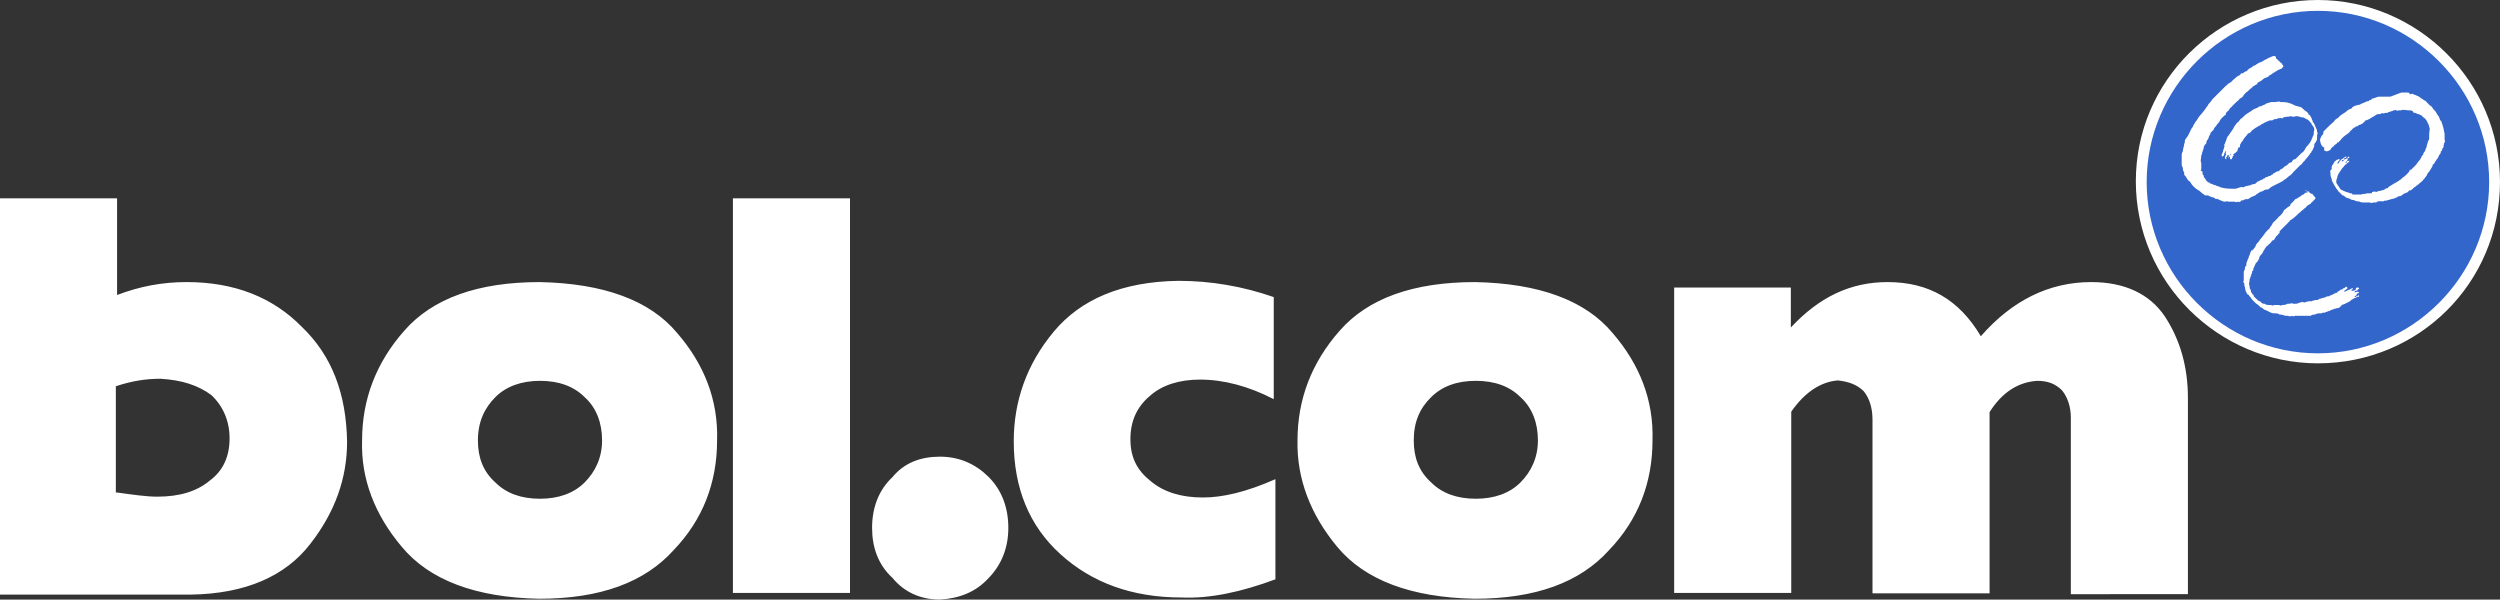 <?xml version="1.0" encoding="UTF-8" standalone="no"?>
<!-- Generator: Adobe Illustrator 19.2.1, SVG Export Plug-In . SVG Version: 6.00 Build 0)  -->
<svg version="1.1" id="layer" x="0px" y="0px" viewBox="0 0 600 143.9" xml:space="preserve" sodipodi:docname="bol-com-logo-vector.svg" width="600" height="143.9" inkscape:version="1.1 (c68e22c387, 2021-05-23)" xmlns:inkscape="http://www.inkscape.org/namespaces/inkscape" xmlns:sodipodi="http://sodipodi.sourceforge.net/DTD/sodipodi-0.dtd" xmlns="http://www.w3.org/2000/svg" xmlns:svg="http://www.w3.org/2000/svg"><rect x="0" y="0" width="600" height="143.9" fill="#333333" stroke="none"/><defs id="defs19"/><sodipodi:namedview id="namedview17" pagecolor="#ffffff" bordercolor="#666666" borderopacity="1.0" inkscape:pageshadow="2" inkscape:pageopacity="0.0" inkscape:pagecheckerboard="0" showgrid="false" fit-margin-top="0" fit-margin-left="0" fit-margin-right="0" fit-margin-bottom="0" inkscape:zoom="1.154908" inkscape:cx="299.15803" inkscape:cy="71.434263" inkscape:window-width="1920" inkscape:window-height="1001" inkscape:window-x="-9" inkscape:window-y="-9" inkscape:window-maximized="1" inkscape:current-layer="layer"/>
<style type="text/css" id="style2">
	.st0{fill:#3366CA;}
	.st1{fill:#FFFFFF;}
	#path14{fill:#FFFFFF;}
</style>
<path class="st0" d="m 556.3,85.9 c 23.4,0 42.4,-19 42.4,-42.4 0,-23.4 -19,-42.4 -42.4,-42.4 -23.4,0 -42.4,19 -42.4,42.4 0.2,23.4 19,42.4 42.4,42.4 z" id="path4"/>
<path class="st1" d="M 556.3,87.2 C 532.4,87.2 512.6,67.7 512.6,43.5 512.6,19.3 532.4,0 556.3,0 580.2,0 600,19.5 600,43.7 c 0,24.2 -19.5,43.5 -43.7,43.5 z m 0,-84.6 c -22.6,0 -41.1,18.5 -41.1,41.1 0,22.6 18.5,41.1 41.1,41.1 22.6,0 41.1,-18.5 41.1,-41.1 0,-22.6 -18.5,-41.1 -41.1,-41.1 z" id="path6"/>
<path class="st1" d="m 546.1,13.6 c 0.3,0 0,0.5 0.3,0.5 l 0.3,0.3 0.3,0.3 c 0.3,0 0,0.3 0.3,0.3 0.3,0 0.3,0.3 0.3,0.3 0.3,0 0,0.3 0.3,0.3 0,0.3 0.3,0.5 0,0.5 -0.3,0.3 -0.3,0.5 -0.8,0.5 0,0.3 -0.3,0 -0.5,0.3 -0.5,0.3 -0.8,0.5 -1.3,0.8 -0.3,0.3 -0.5,0.3 -0.8,0.5 0,0.3 -0.5,0.3 -0.8,0.5 -0.3,0 -0.5,0.3 -0.8,0.5 -0.3,0.3 -0.5,0.3 -0.8,0.5 -0.3,0 -0.3,0.3 -0.3,0.3 -0.3,0.5 -1,0.5 -1.3,1 -0.5,0.3 -1,1 -1.6,1.3 0,0.3 -0.5,0.3 -0.5,0.8 -0.3,0 -0.3,0.5 -0.8,0.5 -0.3,0.5 -0.8,0.8 -1,1 -0.2,0.2 -0.5,0.5 -0.8,0.8 -0.3,0.5 -0.8,0.5 -0.8,1 -0.3,0.3 -0.8,0.5 -0.8,1 0,0 0,0.3 -0.3,0.3 -0.5,0.5 -1,0.8 -1.3,1.6 -0.3,0.3 -0.5,0.5 -0.8,1 -0.3,0.3 -0.5,0.5 -0.5,0.8 -0.3,0.3 -0.5,0.5 -0.8,0.8 v 0.3 c -0.3,0.3 -0.3,0.5 -0.5,1 0,0.3 -0.3,0.3 -0.3,0.5 -0.3,0.3 0,0.8 -0.5,1 -0.3,0.3 0,0.3 -0.3,0.5 0,0.3 0,0.3 0,0.3 0,0.3 -0.3,0.5 -0.3,1 -0.3,0.3 0,0.5 -0.3,0.8 0,0.8 -0.3,1.3 0,1.8 0,0.5 0,1 0,1.6 -0.3,0.3 0,0.3 0.3,0.5 0,0.3 0,0.5 0,0.5 0,0.3 0.3,0.3 0.3,0.5 v 0.3 c 0.3,0.3 0.5,0.5 0.5,0.8 0.3,0 0.3,0.5 0.8,0.5 0.3,0.3 0.3,0.3 0.5,0.3 0.2,0 0.5,0.3 0.8,0.3 0.3,0 0.5,0.3 0.8,0.3 0.3,0 0.5,0.3 0.8,0.3 1,0.3 2.1,0.3 3.1,0.3 h 0.3 c 0.3,0 0.8,-0.3 1,-0.3 0.2,0 0.5,-0.3 0.8,0 0.5,-0.3 1.3,-0.5 1.8,-0.5 0,-0.3 0.3,0 0.5,-0.3 0.3,0 0.8,0 0.8,-0.3 0,0 0.3,0 0.3,-0.3 0.5,0 0.8,-0.5 1.3,-0.5 0.3,-0.3 0.3,-0.3 0.5,-0.3 0.3,-0.3 0.3,-0.3 0.5,-0.3 0.2,0 0.5,-0.3 0.8,-0.3 0.3,0 0.3,-0.3 0.5,-0.3 0,0 0.3,0 0.3,-0.3 0.3,0 0.5,-0.3 1,-0.5 0,0 0,0 0.3,0 0.3,-0.3 0.3,-0.3 0.5,-0.5 0.5,0 0.8,-0.8 1.3,-0.8 0,-0.3 0.3,0 0.3,-0.3 0.3,-0.3 0.5,-0.5 0.8,-0.5 0,0 0.3,0 0.3,-0.3 0.3,-0.3 0.3,-0.5 0.8,-0.5 0.5,-0.5 1,-1 1.6,-1.6 0.3,0 0.3,-0.3 0.5,-0.5 0.2,-0.2 0.3,-0.5 0.5,-0.8 0.2,-0.3 0.5,-0.5 0.5,-0.5 0,-0.3 0.5,-0.5 0.5,-0.8 0.3,-0.3 0.3,-0.8 0.5,-1 0,-0.3 0.3,-0.5 0.3,-0.8 0,-0.3 0,-0.3 0,-0.5 0.3,-0.8 0,-1.3 -0.5,-1.8 0,-0.5 -0.5,-0.5 -0.5,-0.8 -0.3,-0.3 -0.5,-0.5 -0.8,-0.5 -0.3,-0.3 -0.5,-0.3 -0.5,-0.3 -0.3,-0.3 -0.8,0 -1,-0.3 -0.5,0 -0.8,-0.3 -1.3,0 -0.3,0 -0.5,0 -0.5,0 -0.3,0 -0.5,-0.3 -0.8,0 -0.5,0 -1,0 -1.6,0.3 v 0 c 0,0.3 -0.3,0 -0.5,0 -0.3,0 -0.3,0.3 -0.5,0 -0.3,0.3 -0.5,0.3 -1,0.3 -0.3,0.3 -0.5,0.3 -0.8,0.3 h -0.3 c -0.5,0.3 -1,0.3 -1.6,0.8 -0.5,0 -0.5,0.5 -1,0.5 -0.3,0.3 -0.5,0.3 -0.8,0.5 -0.3,0.3 -0.8,0.5 -1,0.8 0,0.3 -0.5,0.3 -0.5,0.5 0,0 0,0 -0.3,0 0,0.3 -0.3,0.3 -0.3,0.5 -0.5,0.5 -0.8,1 -1,1.3 0,0.3 -0.5,0.3 -0.3,0.5 -0.3,0.3 -0.3,0.5 -0.3,0.8 0,0 0,0.3 -0.3,0.3 -0.3,0 0,0.3 -0.3,0.5 0,0.3 0,0.5 -0.3,0.5 0,0.3 -0.3,0.3 -0.3,0.3 l -0.3,0.3 c -0.3,0 0,0.3 0,0.3 l -0.3,0.3 c 0,0 0,0 0,0.3 -0.3,0 0,0.5 -0.3,0.3 0,0 0,0 -0.3,0 0,-0.3 0,-0.5 0,-0.8 0,0 0,-0.3 0.3,-0.3 0,0 0,-0.3 -0.3,0 0,0 0,0 0,0.3 0,0 0,0.3 -0.3,0.3 v 0.3 0 c 0,0 -0.3,-0.3 0,-0.3 0,-0.3 0,-0.3 0,-0.5 0,0 0,0 -0.3,0 0,0.3 0,0.3 -0.3,0.5 0,0 0,0.3 0,0.5 0,0 -0.3,0 -0.3,-0.3 v -0.3 c 0.3,-0.3 0,-0.3 0.3,-0.5 -0.3,-0.3 0,-0.8 0,-1 v 0 c -0.3,0.3 -0.3,0.5 -0.5,0.8 v 0.3 c 0,0 0,0 -0.3,0.3 -0.3,0.3 -0.3,-0.3 -0.3,-0.5 0.3,0 0,-0.3 0.3,-0.5 0,-0.5 0.3,-0.8 0.3,-1.3 0.3,0 0,-0.3 0,-0.3 0,-0.3 0.3,-0.5 0.3,-0.8 0.3,-0.5 0.3,-1.3 0.8,-1.6 0,-0.3 0.3,-0.3 0.3,-0.5 0.3,-0.5 0.8,-1 1,-1.6 0.3,-0.3 0.5,-0.8 0.8,-1 0.5,-0.3 0.5,-0.8 1,-1 0.5,-0.5 1,-1 1.6,-1.3 0,0 0.3,-0.3 0.5,-0.3 0.5,-0.5 1.3,-0.8 1.8,-1 0.3,-0.3 0.5,-0.3 0.8,-0.3 0.3,-0.3 0.8,-0.3 1,-0.5 0.3,-0.3 1,-0.3 1.3,-0.5 0.3,0 0.8,0 1,0 0.5,0 1,-0.3 1.3,0 0.8,0 1.6,0 2.3,0.3 0.3,0 0.5,0.3 0.8,0.3 0.3,0.3 0.8,0.3 1.3,0.5 0.5,0 0.8,0.3 1,0.5 0.3,0.3 0.5,0.5 1,0.8 0.3,0.3 0.3,0.3 0.3,0.5 0.3,0.3 0.5,0.3 0.5,0.5 0.3,0.3 0.3,0.8 0.5,1 0,0.5 0.5,0.8 0.5,1 0,0.2 0.3,0.5 0.3,0.8 0.3,0.3 0.3,0.8 0.3,1 0.3,0.3 0,0.5 0,0.8 0,0.3 0,0.3 0,0.5 0,0.2 0,0.8 -0.3,1 0,0.3 -0.3,0.3 -0.3,0.5 0,0.2 -0.3,0.3 0,0.5 -0.3,0.3 0,0.3 -0.3,0.5 0,0.5 -0.5,0.8 -0.5,1 0,0 0,0.3 -0.3,0.3 0,0.3 -0.3,0.5 -0.5,0.8 -0.2,0.3 -0.5,0.5 -0.8,1 -0.5,0.3 -0.5,0.8 -1,1 -0.5,0.5 -0.8,0.8 -1.3,1.3 -0.3,0.3 -0.3,0.3 -0.5,0.5 -0.3,0.5 -0.5,0.5 -0.8,0.8 -0.3,0 -0.3,0.3 -0.3,0.3 -0.3,0 -0.5,0.5 -0.8,0.5 l -0.3,0.3 c -0.3,0 -0.3,0.3 -0.5,0.3 -0.5,0.3 -1,0.5 -1.6,0.8 -0.6,0.3 -1,0.5 -1.3,0.8 -0.3,0.3 -0.5,0.3 -0.8,0.3 -0.5,0 -0.8,0.5 -1.3,0.5 -0.3,0 -0.3,0.3 -0.5,0.3 0,0 -0.3,0 -0.3,0.3 -0.3,0 -0.3,0 -0.5,0.3 -0.3,0 -0.5,0.3 -0.8,0.3 -0.3,0 -0.3,0.3 -0.5,0.3 -0.2,0 -0.3,0.3 -0.5,0.3 -0.3,0 -0.3,0 -0.5,0 -0.3,0 -0.5,0.3 -0.8,0.3 -0.3,0 -0.3,0 -0.5,0.3 -0.3,0 -0.3,0.3 -0.5,0 -0.3,0 -0.5,0.3 -0.8,0 -0.3,0 -0.5,0 -0.8,0 -0.3,0 -0.5,0 -0.8,0 -0.3,0 -0.5,-0.3 -0.5,0 -0.5,0 -0.8,0 -1.3,-0.3 -0.3,0 -0.5,-0.3 -0.8,-0.3 0,-0.3 -0.3,0 -0.3,0 -0.3,0 -0.3,-0.3 -0.5,-0.3 -0.3,-0.3 -0.5,0 -0.8,-0.3 -0.3,0 -0.5,-0.3 -0.8,-0.3 -0.3,0 -0.3,0 -0.5,0 -0.3,0 -0.3,-0.3 -0.5,-0.3 -0.5,-0.3 -0.8,-0.8 -1.3,-1 -0.8,-0.5 -1.3,-1 -1.8,-1.8 0,-0.3 -0.5,-0.3 -0.5,-0.5 -0.5,-0.5 -0.5,-1 -1,-1.3 0,-0.3 0,-0.3 0,-0.5 0,-0.2 -0.3,-0.5 -0.3,-0.8 0,-0.3 0,-0.5 -0.3,-1 0,-0.5 0,-1 0,-1.3 0,-0.3 0,-0.3 0,-0.5 0,-0.2 0,-0.5 0,-0.8 0,-0.3 0.3,-0.8 0.3,-1 0,-0.5 0.3,-1 0.3,-1.6 0.3,-0.3 0,-0.8 0.3,-1 0,-0.3 0.3,-0.3 0.3,-0.5 0.3,-0.3 0.3,-0.5 0.5,-0.8 v 0 c 0.3,-0.5 0.5,-1.3 1,-1.8 0,-0.3 0.3,-0.5 0.5,-1 0.5,-0.5 0.8,-1.3 1.3,-1.8 0.5,-0.5 0.8,-1 1.3,-1.6 0,-0.3 0.5,-0.5 0.5,-0.8 v 0 c 0.3,-0.5 0.8,-0.8 1,-1.3 1,-1 2.3,-2.3 3.4,-3.4 0.3,0 0.3,-0.3 0.3,-0.3 0.5,-0.3 1,-0.5 1.3,-1 0.5,-0.3 0.8,-0.8 1.3,-1 0.3,0 0.3,-0.3 0.5,-0.3 0,-0.3 0.3,-0.3 0.5,-0.3 0.2,0 0.5,-0.5 1,-0.5 0.3,-0.3 0.3,-0.5 0.5,-0.5 0.3,-0.3 0.5,-0.3 0.8,-0.5 0.3,0 0,-0.3 0.3,-0.3 0.5,0 0.8,-0.5 1,-0.5 0.3,-0.3 0.8,-0.3 1,-0.5 0.3,0 0.5,-0.3 0.5,-0.3 2.3,-1.2 2.6,-1.2 2.8,-0.9 z" id="path8"/>
<path class="st1" d="m 576.6,22.2 c 0.5,0 1,0 1.3,0 0.3,0 0.3,0.3 0.5,0.3 0,0.3 0.3,0 0.5,0 0.3,0 0.5,0.3 0.8,0.3 0.5,0.3 1,0.3 1.3,0.8 0.3,0 0.5,0.3 0.8,0.5 0.5,0 0.5,0.5 1,0.8 0.3,0.5 0.8,0.5 1,1 0.3,0.5 0.8,0.8 1,1.3 0,0.3 0.3,0.3 0.3,0.5 0.3,0.3 0.3,0.5 0.5,1 0,0.3 0.3,0.3 0.3,0.3 0,0.3 0.3,0.8 0.3,1 0.3,0.8 0.3,1.3 0.5,2.1 0,0.3 0,0.5 0,0.5 v 0.3 c 0,0.3 0,0.5 0,0.8 0.3,0 0,0.3 0,0.5 -0.3,0.3 0,0.5 -0.3,0.8 0.3,0.3 -0.3,0.5 -0.3,1 0,0 0,0.3 -0.3,0.3 0,0.3 0,0.5 -0.3,0.8 -0.3,0.3 0,0.3 -0.3,0.5 0,0.3 -0.3,0.5 -0.5,0.8 0,0.3 -0.3,0.3 -0.3,0.5 0,0.2 -0.3,0.3 -0.3,0.5 -0.3,0 -0.3,0.3 -0.3,0.5 -0.3,0.5 -0.5,0.8 -0.8,1.3 -0.3,0.3 -0.5,0.5 -0.5,0.8 -0.3,0.3 -0.5,0.8 -0.8,1 -0.3,0.5 -0.5,0.5 -0.8,0.8 0,0.3 -0.3,0 -0.3,0.3 -0.3,0.3 -0.8,0.5 -1,0.8 -0.3,0 -0.3,0.3 -0.5,0.3 0,0.3 -0.5,0.3 -0.5,0.5 h -0.3 c 0,0 -0.3,0 -0.3,0.3 -0.3,0.3 -0.8,0.3 -1,0.5 -0.3,0 -0.3,0.3 -0.5,0.3 -0.3,0.3 -0.5,0.3 -0.8,0.3 -0.3,0 -0.3,0.3 -0.5,0.3 -0.3,0 -0.5,0.3 -0.8,0.3 -0.5,0 -0.8,0.3 -1.3,0.3 -0.3,0.3 -0.8,0 -1,0.3 -0.3,0 -0.5,0 -1,0 -0.3,0 -0.5,0 -0.8,0.3 -0.3,0 -0.5,0 -0.8,0 -0.3,0.3 -0.5,0 -0.8,0 -0.5,0 -0.8,0 -1.3,0 -0.5,0 -0.8,0 -1.3,-0.3 -0.3,0.3 -0.5,-0.3 -0.8,0 0,-0.3 -0.3,0 -0.3,-0.3 -0.3,0 -0.8,0 -1,-0.3 -0.3,0 -0.8,-0.3 -1,-0.3 -0.3,-0.3 -0.5,-0.5 -0.8,-0.5 -0.3,-0.3 -0.5,-0.5 -0.8,-0.8 0,-0.3 -0.3,0 -0.3,-0.3 0,-0.3 -0.5,-0.5 -0.5,-0.8 -0.3,-0.3 -0.3,-0.5 -0.5,-0.8 -0.3,-0.5 -0.5,-0.8 -0.5,-1.3 -0.3,-0.5 -0.3,-1 -0.3,-1.6 -0.3,-0.3 0.3,-0.5 0.3,-0.8 0,-0.5 0,-0.8 0.3,-1 0.3,-0.5 0.3,-0.8 0.8,-1 0,-0.3 0.3,0 0.5,-0.3 0,0 0,0 0.3,0 v 0.3 c -0.3,0 -0.3,0.5 -0.5,0.5 v 0.3 c 0.3,0 0.3,-0.3 0.5,-0.5 0,-0.3 0.5,-0.3 0.3,-0.5 0.3,0 0.5,-0.3 0.8,-0.5 0.3,0 0.3,-0.3 0.5,-0.3 0,0.3 0,0.3 0,0.3 -0.3,0.3 -0.5,0 -0.5,0.3 0,0.3 -0.3,0.3 -0.3,0.3 -0.3,0 -0.3,0.3 -0.3,0.3 0,0 0,0 0.3,0 0.3,-0.3 0.3,-0.5 0.5,-0.5 0.5,0 0.5,-0.5 0.8,-0.5 0,-0.3 0.3,0 0.3,0 0,0 0,0 -0.3,0.3 0,0 0,0 -0.3,0 0,0 0,0.3 0.3,0.3 v 0 0 c -0.3,0 -0.3,0.5 -0.5,0.5 l -0.3,0.3 v 0 c 0,-0.3 0.3,0.3 0.5,-0.3 0,-0.3 0.3,0 0.5,-0.3 0,0 0,0 0,0.3 -0.3,0.3 -0.3,0.3 -0.5,0.3 0,0.3 -0.3,0.3 -0.5,0.5 -0.3,0.5 -0.8,0.8 -1,1.3 -0.3,0.3 -0.3,0.5 -0.5,0.8 -0.3,0 0,0.3 -0.3,0.5 0,0.5 -0.3,0.8 -0.3,1.3 0,0.3 0,0.5 0.3,0.8 0,0.3 0.3,0.3 0.3,0.5 0.3,0.3 0.3,0.8 0.8,0.8 0.3,0.3 0.8,0.3 1,0.5 0.5,0 0.8,0.3 1,0.3 0.2,0 0.5,0 0.5,0.3 0.5,0 1.3,0 2.1,0 0.5,-0.3 0.8,0 1.3,-0.3 0.3,0 0.5,0 0.8,0 0.3,0 0.5,0 0.5,-0.3 0.3,0 0.5,-0.3 0.8,0 0,-0.3 0.3,0 0.3,0 0.3,-0.3 0.8,-0.3 1,-0.3 0.3,-0.3 0.5,0 0.8,-0.3 0.3,0 0.3,-0.3 0.5,-0.3 0.2,0 0.5,0 0.5,-0.3 0.5,-0.3 0.8,-0.5 1.3,-0.8 0.5,-0.3 1,-0.5 1.6,-1 0,0 0.3,0 0.3,-0.3 0.8,-0.5 1.3,-1 1.8,-1.6 0,-0.3 0.3,-0.5 0.5,-0.5 0.5,-0.5 0.8,-0.8 1.3,-1.3 0,-0.3 0.3,-0.3 0.3,-0.5 0.5,-0.5 0.8,-1 1,-1.6 0.3,0 0.3,-0.3 0.3,-0.5 0.5,-0.5 0.5,-1 0.8,-1.6 0,-0.5 0.3,-0.8 0.3,-1.3 0.3,-0.3 0.3,-0.5 0.3,-1 0,-0.3 0,-0.5 0,-0.8 0,-0.5 0.3,-1.3 0,-1.6 0,-0.5 -0.3,-0.8 -0.5,-1.3 0,-0.3 -0.3,-0.3 -0.3,-0.5 -0.3,-0.5 -0.8,-0.5 -1,-1 -0.3,0 -0.5,-0.3 -0.8,-0.3 -0.3,0 -0.5,-0.3 -0.8,-0.3 -0.3,0 -0.3,0 -0.5,-0.3 0,-0.3 -0.3,0 -0.3,-0.3 -0.3,0 -0.3,0 -0.5,0 -0.8,0 -1.6,-0.3 -2.1,0 -0.3,0 -0.5,0 -0.8,0 0,0 0,0.3 -0.3,0 0,-0.3 -0.3,0 -0.5,0 0,0 0,0 -0.3,0 0,0.3 -0.3,0 -0.5,0.3 -0.3,0 -0.5,0 -0.8,0.3 -0.3,0 -0.3,0 -0.5,0 -0.2,0 -0.5,0.3 -0.8,0 -0.3,0.3 -0.5,0.3 -0.8,0.3 -0.3,0 -0.5,0 -0.8,0.3 -0.3,0 -0.3,0.3 -0.5,0.3 -0.2,0 -0.5,0.3 -0.5,0.3 -0.3,0 -0.3,0.3 -0.5,0.3 -0.2,0 -0.5,0.3 -0.8,0.3 0,0 -0.3,0 -0.3,0.3 -0.3,0.3 -0.5,0.3 -0.5,0.5 -0.3,0 -0.5,0.3 -0.8,0.3 0,0 -0.3,0 -0.3,0.3 v 0 c 0,0 0,0 -0.3,0 -0.5,0.3 -1,0.5 -1.3,1 -0.3,0 -0.3,0.3 -0.3,0.3 -0.3,0.3 -0.5,0.5 -1,0.8 -0.8,0.5 -1.3,1.3 -1.8,1.8 0,0 0,0 -0.3,0 0,0.3 -0.3,0.5 -0.5,0.5 -0.3,0.3 -0.3,0.5 -0.5,0.5 -0.3,0.3 -0.3,0.3 -0.5,0.5 0,0.3 -0.3,0.3 -0.5,0.5 -0.3,0 -0.5,0.3 -0.8,0 -0.3,0 -0.3,0 -0.3,-0.3 0,-0.3 0,-0.3 0,-0.5 -0.3,0 -0.3,-0.3 -0.5,-0.3 -0.3,-0.5 -0.5,-1 -0.5,-1.6 0,-0.3 0.3,-0.5 0.3,-0.8 0.3,-0.3 0.5,-0.5 0.5,-0.8 0,0 0,0 0,-0.3 0.5,-0.5 1,-1 1.6,-1.6 0.3,-0.3 0.5,-0.3 0.5,-0.5 0.3,0 0.5,-0.5 0.8,-0.8 0.5,-0.3 0.8,-0.5 1,-0.8 0.5,-0.5 1.3,-0.8 1.8,-1.3 0.3,-0.3 0.8,-0.5 1,-0.5 0.5,-0.8 1.3,-0.8 2.1,-1 0.3,-0.3 0.8,-0.3 1,-0.5 0.3,0 0.5,-0.3 0.8,-0.3 0.3,0 0.3,0 0.5,-0.3 0.3,0 0.5,0 0.5,-0.3 0.5,0 1.3,-0.5 1.8,-0.5 0,0 0,0 0.3,0 0.5,0 1,0 1.6,0 0.3,0 0.5,0 0.8,0 2.6,-1 2.6,-1 2.9,-1 z" id="path10"/>
<path class="st1" d="m 553.4,45.6 c 0.3,0.3 0.3,0.5 0.5,0.3 0,0 0.3,0 0.3,0.3 0.3,0 0.5,0.5 0.8,0.3 0,0.3 0.3,0.3 0.3,0.5 l 0.3,0.3 c 0.3,0.3 0,0.3 0,0.5 -0.3,0.3 -0.5,0.5 -0.8,0.8 -0.3,0 0,0.3 -0.3,0.3 -0.3,0.3 -0.8,0.3 -1,0.8 -0.5,0.3 -0.8,0.8 -1.3,1 0,0.3 -0.3,0.3 -0.3,0.3 -0.5,0.5 -1.3,1.3 -2.1,1.8 -0.3,0 -0.3,0.3 -0.3,0.3 0,0.3 -0.3,0 -0.3,0.3 -0.3,0.3 -0.3,0.3 -0.5,0.5 -0.5,0.5 -1,1 -1.6,1.6 0,0 0,0 0,0.3 0,0 0,0.3 -0.3,0.3 0,0.3 -0.3,0.3 -0.3,0.5 0,0 -0.3,0 -0.3,0.3 -0.3,0.3 -0.3,0.8 -0.8,0.8 -0.3,0.3 -0.5,0.8 -1,1 0,0 0,0.3 -0.3,0.3 -0.3,0 0,0.3 -0.3,0.3 0,0.3 -0.3,0.3 -0.3,0.5 0,0.2 -0.3,0.3 -0.3,0.5 0,0.2 -0.3,0.5 -0.5,0.8 -0.3,0.3 -0.5,0.5 -0.5,1 -0.3,0.3 -0.3,0.8 -0.8,1 0,0.3 -0.3,0.5 -0.3,0.8 -0.3,0.3 0,0.3 -0.3,0.5 v 0.3 c 0,0.3 -0.3,0.3 -0.3,0.5 0,0.3 0,0.5 -0.3,0.8 0.3,0.3 -0.3,0.3 0,0.5 -0.3,0 0,0.3 -0.3,0.5 v 0.3 c 0,0.3 -0.3,0.8 0,1.3 0,0.3 0,0.8 0.3,1 0,0.3 0,0.5 0.3,0.8 0,0 0,0.3 0.3,0.3 0,0.3 0.3,0.3 0,0.3 0.3,0.3 0.3,0.3 0.5,0.5 l 0.3,0.3 c 0.3,0.3 0.5,0.5 0.8,0.5 l 0.3,0.3 c 0.3,0.3 0.5,0.3 0.8,0.3 0.3,0.3 0.8,0.3 1.3,0.3 h 0.3 c 0.3,0.3 0.5,0 0.8,0 0,0 0.3,0 0.5,0 0.2,0 0.3,0 0.5,0 0.2,0 0.5,0.3 0.8,0 0.5,0 0.8,0 1.3,-0.3 0.3,0 0.3,0 0.5,0 0.3,0 0.5,-0.3 0.8,0 0.3,0 0.5,0 0.8,0 0.3,0 0.8,-0.3 1,-0.3 0.2,0 0.5,-0.3 0.8,0 0.5,0 0.8,-0.3 1.3,-0.3 h 0.3 0.3 c 0.3,-0.3 0.5,0 0.8,-0.3 h 0.3 c 0.3,0 0.5,0 0.8,-0.3 0.5,0 0.8,-0.3 1.3,-0.3 0.3,-0.3 0.8,-0.3 1,-0.3 0.3,-0.3 0.8,-0.3 1,-0.5 0.3,-0.3 0.5,0 0.5,-0.3 0.3,0 0.5,0 0.5,-0.3 0.3,0 0.5,-0.3 0.8,-0.5 0.3,0 0.5,0 0.5,-0.3 0,0 0,0 0.3,0 0.3,-0.3 0.5,-0.5 0.8,-0.3 0,0 -0.3,0.3 0,0.3 0,0.3 -0.3,0 -0.3,0.3 -0.3,0 -0.3,0.3 -0.5,0.3 v 0 c 0,0 0,0 0,0.3 0,-0.3 0.3,0 0.5,-0.3 0.3,0 0.5,-0.3 0.8,-0.3 0.3,0 0.5,-0.5 0.8,-0.3 0,0 0,0.3 -0.3,0.3 0,0 0,0 0,0.3 0,0.3 0.3,-0.3 0.5,0 0.3,-0.3 0.5,0 0.5,-0.5 0,-0.3 0.3,-0.3 0.5,-0.3 0,0 0.3,0 0.3,0.3 -0.3,0 -0.3,0.5 -0.8,0.5 0,0 -0.3,0 -0.3,0.3 0,0.3 0,0 0.3,0 0.3,0 0.5,-0.3 0.5,0 h 0.3 c 0,0.3 -0.3,0.3 -0.3,0.3 0,0 -0.3,0 -0.3,0.3 0,0.3 -0.5,0.3 -0.5,0.5 0,0 0.3,0.3 0.3,0 0.3,-0.3 0.5,0 0.5,-0.3 h 0.3 c 0,0 0,0.5 -0.3,0.3 0,0 -0.3,0 -0.5,0.3 0.3,0 0,0 -0.3,0 -0.3,0.3 -0.5,0.3 -0.8,0.5 l -0.3,0.3 c -0.5,0.3 -1,0.5 -1.6,0.8 -0.3,0 -0.3,0 -0.5,0.3 0,0 0,0 -0.3,0.3 -0.3,0.3 -0.8,0.3 -1,0.3 0,0 0,0.3 -0.3,0 0,0.3 -0.3,0 -0.3,0.3 -0.3,0 -0.5,0 -0.8,0.3 -0.3,0 -0.8,0.3 -1,0.3 -0.3,0.3 -0.8,0 -1,0.3 -0.3,0 -0.3,0 -0.3,0 -0.5,0 -0.8,0 -1.3,0.3 -0.3,0 -0.8,0 -1,0.3 -0.3,0 -0.5,0 -0.5,0 -0.3,0 -0.5,0 -0.5,0 -0.5,0 -0.8,0 -1.3,0 H 552 c 0,0 -0.3,0 -0.5,0 -0.2,0 -0.5,0 -0.8,0 -0.3,0.3 -0.5,0 -0.5,0 -0.3,0 -0.8,0.3 -1,0 -0.3,0 -0.3,0 -0.5,0 -0.5,0 -0.8,-0.3 -1.3,-0.3 h -0.3 c -0.3,-0.3 -0.8,-0.3 -1.3,-0.3 -0.8,0 -1.3,-0.5 -2.1,-0.8 -0.3,0 -0.5,-0.3 -0.8,-0.5 -0.3,-0.3 -0.5,0 -0.5,-0.3 -0.3,-0.3 -0.5,-0.5 -1,-0.8 -0.3,-0.3 -0.5,-0.5 -0.8,-0.8 -0.3,-0.3 -0.5,-0.8 -0.8,-1 0,-0.3 -0.5,-0.3 -0.5,-0.5 -0.3,-0.5 -0.5,-1 -0.5,-1.6 -0.3,-0.3 0,-0.8 -0.3,-1 0,-0.3 -0.3,-0.3 0,-0.5 0,-0.3 0,-0.5 0,-0.8 v 0 c 0,-0.5 0,-1 0,-1.3 0,-0.3 0.3,-0.5 0.3,-1 0,-0.3 0,-0.3 0.3,-0.5 0,-0.3 0,-0.8 0.3,-1.3 0,-0.3 0.3,-0.5 0.3,-0.8 0,-0.3 0.3,-0.5 0.3,-0.8 0,-0.3 0.3,-0.5 0.3,-0.8 0,0 0,0 0.3,0 0,-0.3 0.3,-0.3 0.3,-0.3 0,-0.3 0.5,-0.5 0.5,-1 0.3,-0.5 0.8,-0.8 1,-1.3 0.3,-0.3 0.3,-0.5 0.5,-0.5 0,-0.3 0.3,-0.3 0.3,-0.5 0.3,-0.3 0.5,-0.8 0.8,-1 0.3,-0.5 0.8,-0.5 0.8,-1 0.5,-0.3 0.5,-1 1,-1.3 0.3,-0.3 0.5,-0.5 0.8,-0.8 0.3,-0.3 0.3,-0.5 0.5,-0.5 0.3,-0.3 0.8,-0.8 1,-1.3 0,-0.3 0.3,-0.3 0.3,-0.3 0.3,-0.3 0.5,-0.5 1,-0.8 0.3,0 0.3,-0.3 0.3,-0.5 v 0 c 0.3,-0.3 0.5,-0.3 0.5,-0.5 0.5,-0.3 0.5,-0.8 1,-0.8 0.3,-0.3 0.5,-0.3 0.8,-0.5 0.3,-0.2 0.5,-0.5 0.8,-0.5 0.3,-0.3 0.5,-0.5 0.8,-0.5 h 0.3 c -1,-0.9 -0.7,-0.6 -0.5,-0.6 -0.2,0 0,0 0,0 z" id="path12"/>
<path d="m 0,47.6 h 28.1 v 23.2 c 5.5,-2.1 10.9,-3.1 16.7,-3.1 11.4,0 20.6,3.6 27.6,10.7 7.3,7 10.7,16.1 10.9,27.6 0,8.8 -2.9,16.9 -8.8,24.5 -6,7.8 -15.6,12 -28.6,12.2 H 0 Z m 28.1,70.6 c 3.6,0.5 7,1 9.6,1 5.5,0 9.6,-1.3 12.7,-3.9 3.1,-2.3 4.7,-5.7 4.7,-10.1 0,-4.2 -1.6,-7.8 -4.4,-10.4 -3.1,-2.3 -7,-3.6 -12.2,-3.9 -3.4,0 -6.8,0.5 -10.7,1.8 v 25.5 z m 58.8,-12.5 c 0,-9.9 3.4,-18.7 10.1,-26.3 6.8,-7.8 17.7,-11.7 32.5,-11.7 15.4,0.3 26.5,4.4 33,12.2 6.5,7.5 9.9,16.1 9.6,25.8 0,10.1 -3.4,19 -10.4,26.3 -7,7.8 -17.7,11.7 -32.3,11.7 -15.1,-0.3 -26.3,-4.4 -33,-12.5 C 90,123.6 86.6,115 86.9,105.7 Z m 27.8,0 c 0,4.2 1.3,7.5 4.2,10.1 2.6,2.6 6.2,3.9 10.7,3.9 4.4,0 8.1,-1.3 10.7,-3.9 2.6,-2.6 4.2,-6 4.2,-10.1 0,-4.1 -1.3,-7.8 -4.2,-10.4 -2.6,-2.6 -6.2,-3.9 -10.7,-3.9 -4.4,0 -8.1,1.3 -10.7,3.9 -2.6,2.6 -4.2,5.9 -4.2,10.4 z M 175.9,47.6 H 204 v 94.7 h -28.1 z m 49.7,62 c 4.7,0 8.6,1.8 11.7,4.9 3.1,3.1 4.7,7.3 4.7,12.2 0,4.7 -1.6,8.8 -4.7,12 -3.1,3.4 -7,4.9 -11.7,5.2 -4.7,0 -8.6,-1.8 -11.4,-5.2 -3.4,-3.1 -4.9,-7.3 -4.9,-12 0,-4.9 1.6,-9.1 4.9,-12.2 2.8,-3.4 6.7,-4.9 11.4,-4.9 z m 80.6,29.4 c -8.3,3.1 -15.9,4.7 -22.6,4.4 -12,0 -21.6,-3.6 -29.1,-10.4 -7.5,-6.8 -11.2,-15.9 -11.2,-27.1 0,-9.6 3.1,-18.5 9.6,-26.3 6.5,-7.8 16.4,-12 29.9,-12.2 7.8,0 15.4,1.3 22.9,3.9 v 24.5 c -6,-3.1 -12,-4.7 -17.7,-4.7 -4.9,0 -9.1,1.3 -12,3.9 -3.1,2.6 -4.7,6 -4.7,10.4 0,4.4 1.6,7.5 4.9,10.1 3.1,2.6 7.3,3.9 12.5,3.9 4.7,0 10.4,-1.3 17.4,-4.4 v 24 z m 5.2,-33.3 c 0,-9.9 3.4,-18.7 10.1,-26.3 6.8,-7.8 17.7,-11.7 32.5,-11.7 15.4,0.3 26.5,4.4 33,12.2 6.5,7.5 9.9,16.1 9.6,25.8 0,10.1 -3.4,19 -10.4,26.3 -7,7.8 -17.7,11.7 -32.3,11.7 -15.1,-0.3 -26.3,-4.4 -33,-12.5 -6.3,-7.6 -9.7,-16.2 -9.5,-25.5 z m 27.9,0 c 0,4.2 1.3,7.5 4.2,10.1 2.6,2.6 6.2,3.9 10.7,3.9 4.4,0 8.1,-1.3 10.7,-3.9 2.6,-2.6 4.2,-6 4.2,-10.1 0,-4.1 -1.3,-7.8 -4.2,-10.4 -2.6,-2.6 -6.2,-3.9 -10.7,-3.9 -4.5,0 -8.1,1.3 -10.7,3.9 -2.7,2.6 -4.2,5.9 -4.2,10.4 z M 401.7,69 h 28.1 v 9.6 c 6.8,-7.3 14.3,-10.9 23.2,-10.9 9.9,0 17.2,4.2 22.4,13 7.5,-8.6 16.4,-13 26.5,-13 8.1,0 14.1,2.9 17.7,8.3 3.6,5.5 5.5,12 5.5,19.5 v 47.1 H 497 v -42.4 c 0,-2.6 -0.8,-4.9 -2.1,-6.5 -1.6,-1.6 -3.4,-2.3 -6,-2.3 -4.4,0.3 -8.3,2.6 -11.4,7.5 v 43.5 h -28.1 v -41.7 c 0,-2.9 -0.8,-5.2 -2.1,-6.8 -1.6,-1.6 -3.6,-2.3 -6.2,-2.6 -3.9,0.3 -7.8,2.6 -11.2,7.5 v 43.5 H 401.8 V 69 Z" id="path14"/>
</svg>